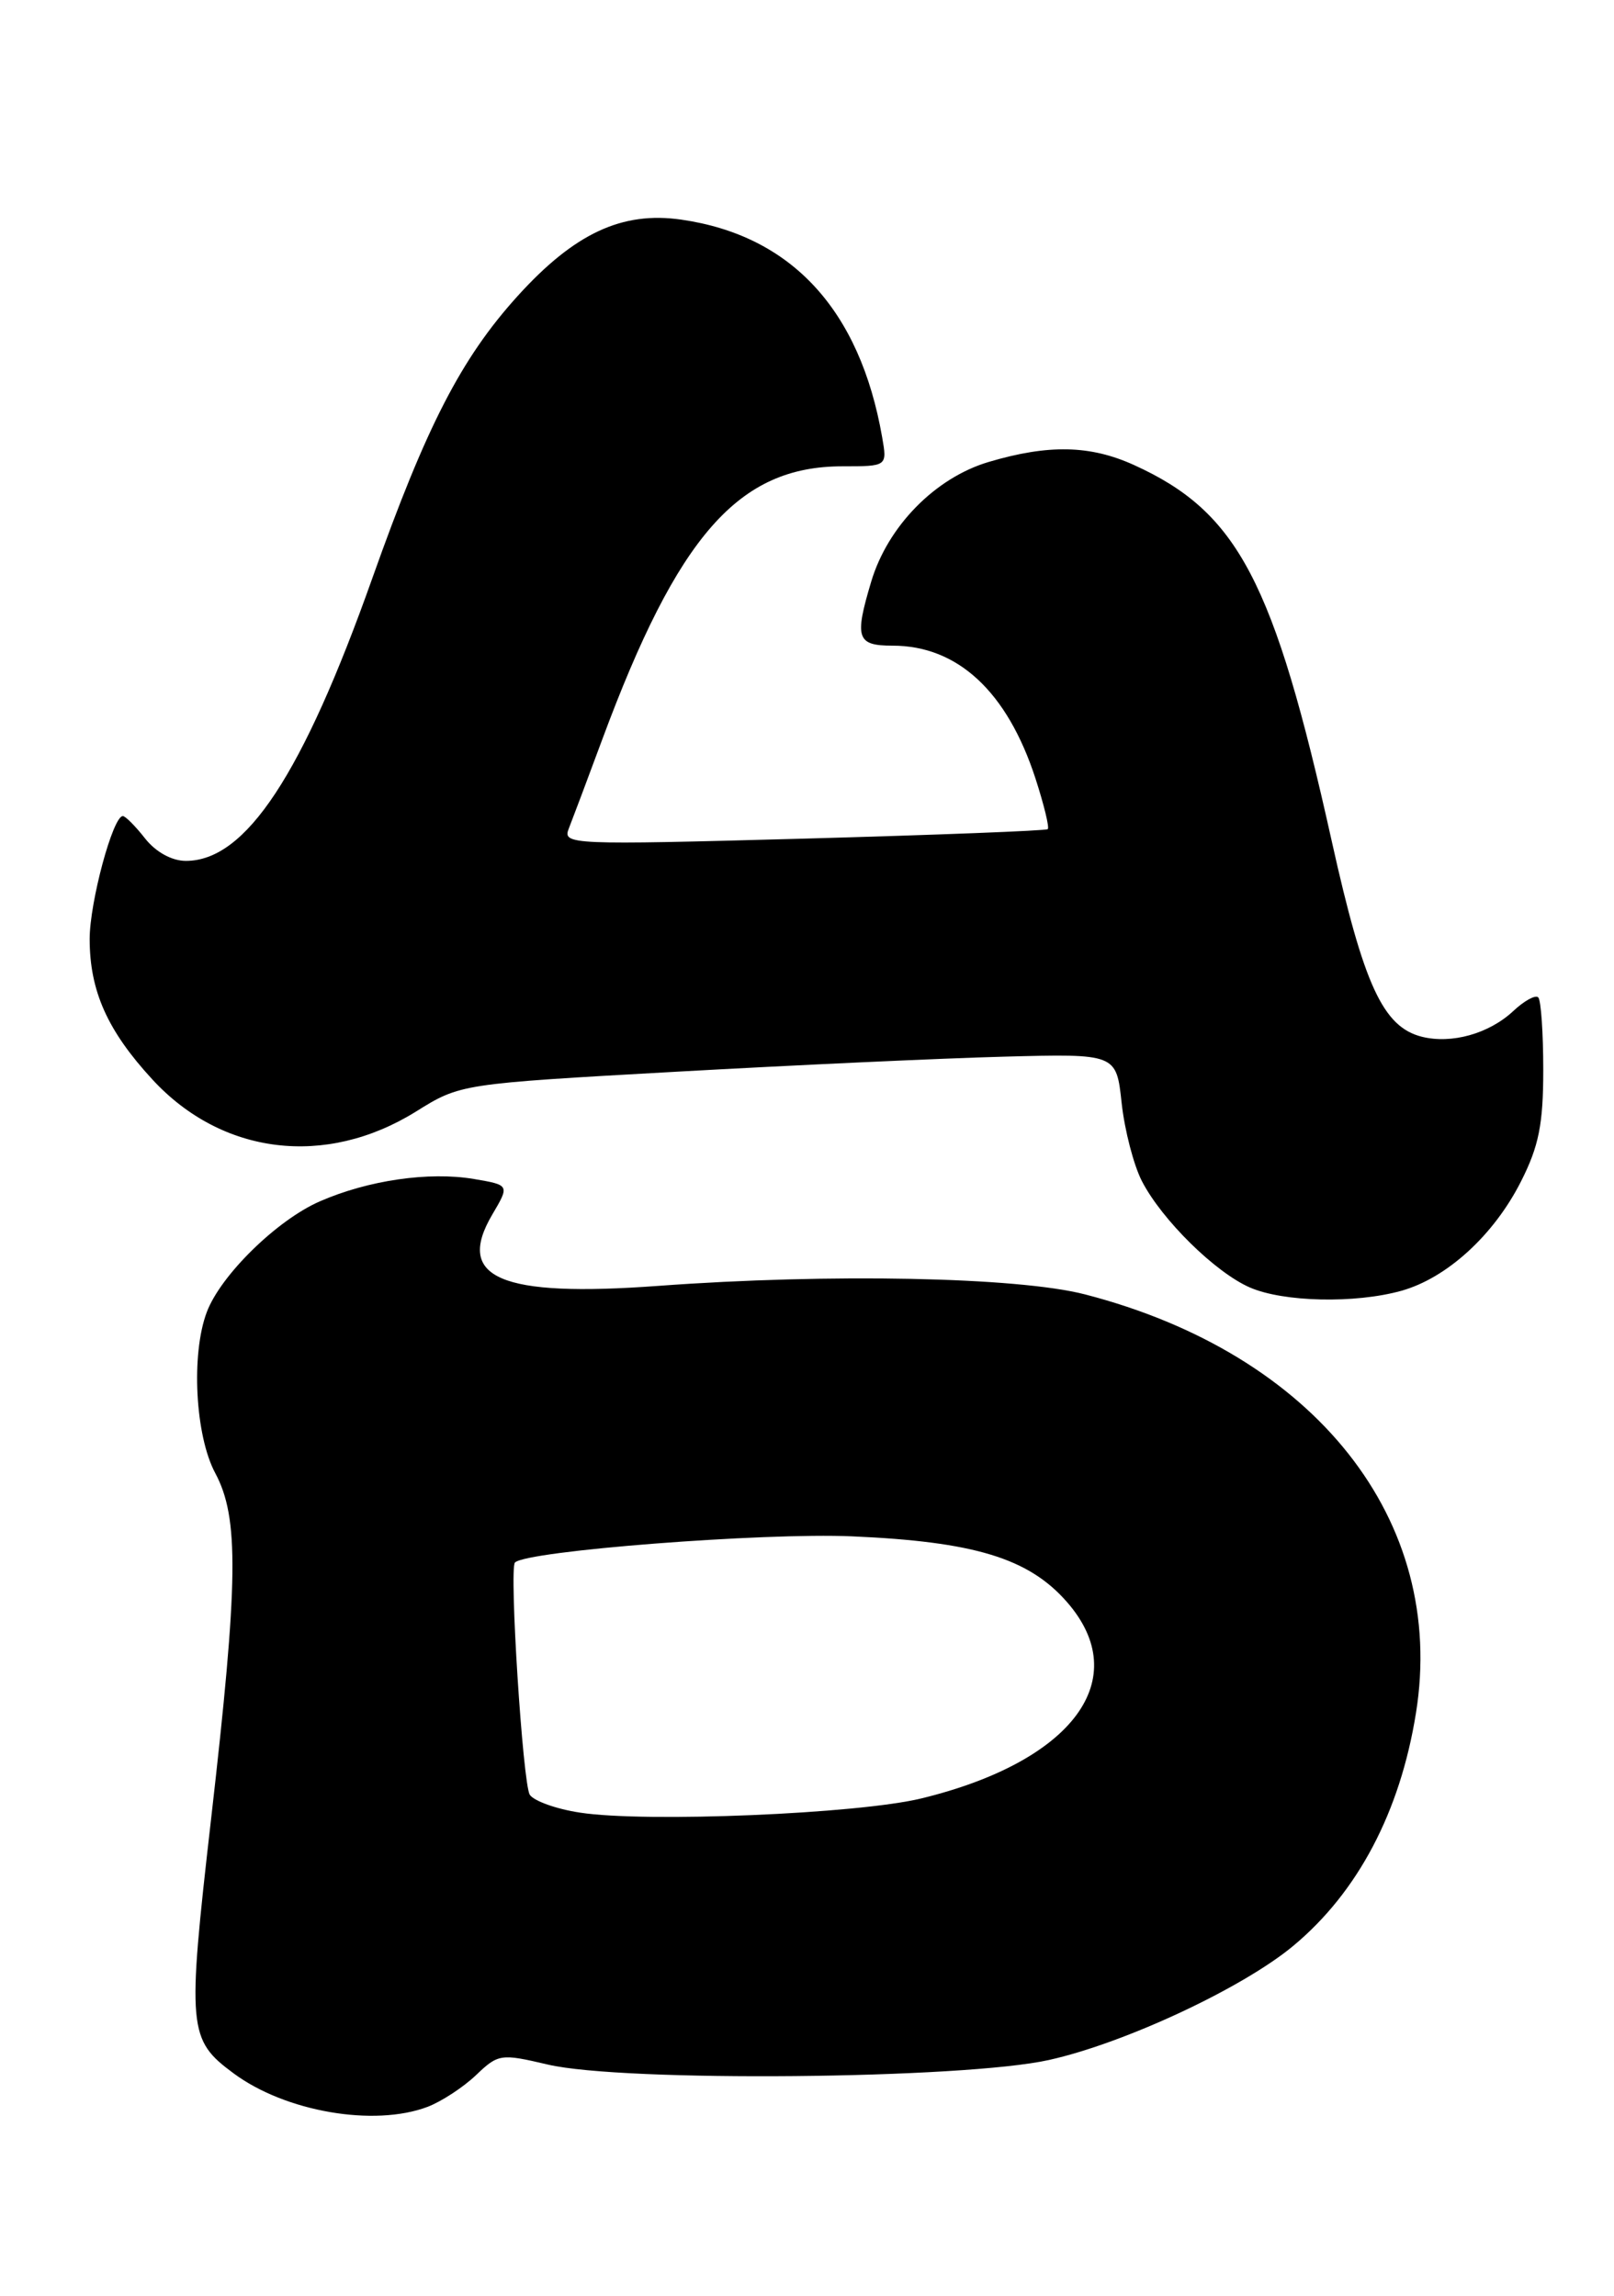 <?xml version="1.0" encoding="UTF-8" standalone="no"?>
<!DOCTYPE svg PUBLIC "-//W3C//DTD SVG 1.1//EN" "http://www.w3.org/Graphics/SVG/1.1/DTD/svg11.dtd" >
<svg xmlns="http://www.w3.org/2000/svg" xmlns:xlink="http://www.w3.org/1999/xlink" version="1.1" viewBox="0 0 180 256">
 <g >
 <path fill="currentColor"
d=" M 47.68 234.94 C 49.23 234.35 51.66 232.76 53.08 231.41 C 55.57 229.03 55.85 228.99 61.08 230.22 C 69.47 232.20 107.44 231.85 117.00 229.71 C 125.45 227.83 138.62 221.67 144.25 216.97 C 151.43 210.99 156.14 202.06 157.91 191.05 C 161.38 169.56 146.69 150.98 121.00 144.34 C 113.47 142.40 92.58 141.98 73.44 143.39 C 55.79 144.69 50.73 142.52 54.90 135.44 C 56.84 132.15 56.84 132.15 52.84 131.47 C 47.82 130.63 41.06 131.61 35.66 133.97 C 30.88 136.06 24.61 142.20 23.06 146.32 C 21.29 151.02 21.77 160.09 24.00 164.26 C 26.68 169.26 26.59 176.25 23.53 202.94 C 20.86 226.27 20.97 227.45 26.06 231.21 C 31.84 235.49 41.72 237.19 47.68 234.94 Z  M 156.28 143.94 C 161.34 142.53 166.59 137.75 169.62 131.76 C 171.62 127.82 172.11 125.36 172.11 119.31 C 172.11 115.17 171.86 111.53 171.55 111.22 C 171.24 110.91 169.98 111.60 168.75 112.76 C 166.05 115.27 161.89 116.44 158.57 115.61 C 154.24 114.52 152.09 109.85 148.52 93.79 C 142.07 64.77 138.06 57.13 126.50 51.87 C 121.59 49.63 116.94 49.53 110.24 51.52 C 104.30 53.29 99.01 58.67 97.16 64.86 C 95.27 71.17 95.55 72.00 99.55 72.00 C 106.81 72.00 112.33 77.13 115.48 86.81 C 116.43 89.74 117.05 92.28 116.85 92.46 C 116.66 92.64 104.39 93.11 89.59 93.52 C 63.52 94.23 62.71 94.20 63.44 92.38 C 63.85 91.34 65.52 86.90 67.15 82.50 C 75.60 59.71 82.37 52.00 93.94 52.00 C 98.95 52.00 98.95 52.00 98.38 48.75 C 95.90 34.53 88.25 26.25 75.97 24.49 C 69.36 23.54 64.05 26.03 57.72 33.02 C 51.43 39.97 47.55 47.51 41.54 64.43 C 33.75 86.39 27.42 96.00 20.73 96.00 C 19.16 96.00 17.37 95.01 16.18 93.50 C 15.10 92.12 13.98 91.00 13.70 91.00 C 12.59 91.00 10.00 100.60 10.00 104.71 C 10.00 110.50 11.98 114.94 17.00 120.38 C 24.76 128.80 36.32 130.21 46.38 123.96 C 51.35 120.86 51.35 120.86 75.43 119.51 C 88.67 118.77 105.12 118.01 112.00 117.83 C 124.50 117.50 124.50 117.50 125.09 123.00 C 125.42 126.03 126.44 129.96 127.36 131.73 C 129.59 136.04 135.54 141.89 139.39 143.57 C 143.14 145.20 151.11 145.38 156.28 143.94 Z  M 64.68 202.13 C 62.03 201.73 59.51 200.82 59.08 200.13 C 58.30 198.86 56.77 174.90 57.43 174.24 C 58.72 172.94 85.14 170.89 95.00 171.32 C 108.64 171.91 114.70 173.75 118.97 178.62 C 126.50 187.20 119.70 196.41 102.78 200.54 C 95.71 202.27 72.02 203.26 64.68 202.13 Z "/>
</g>
</svg>